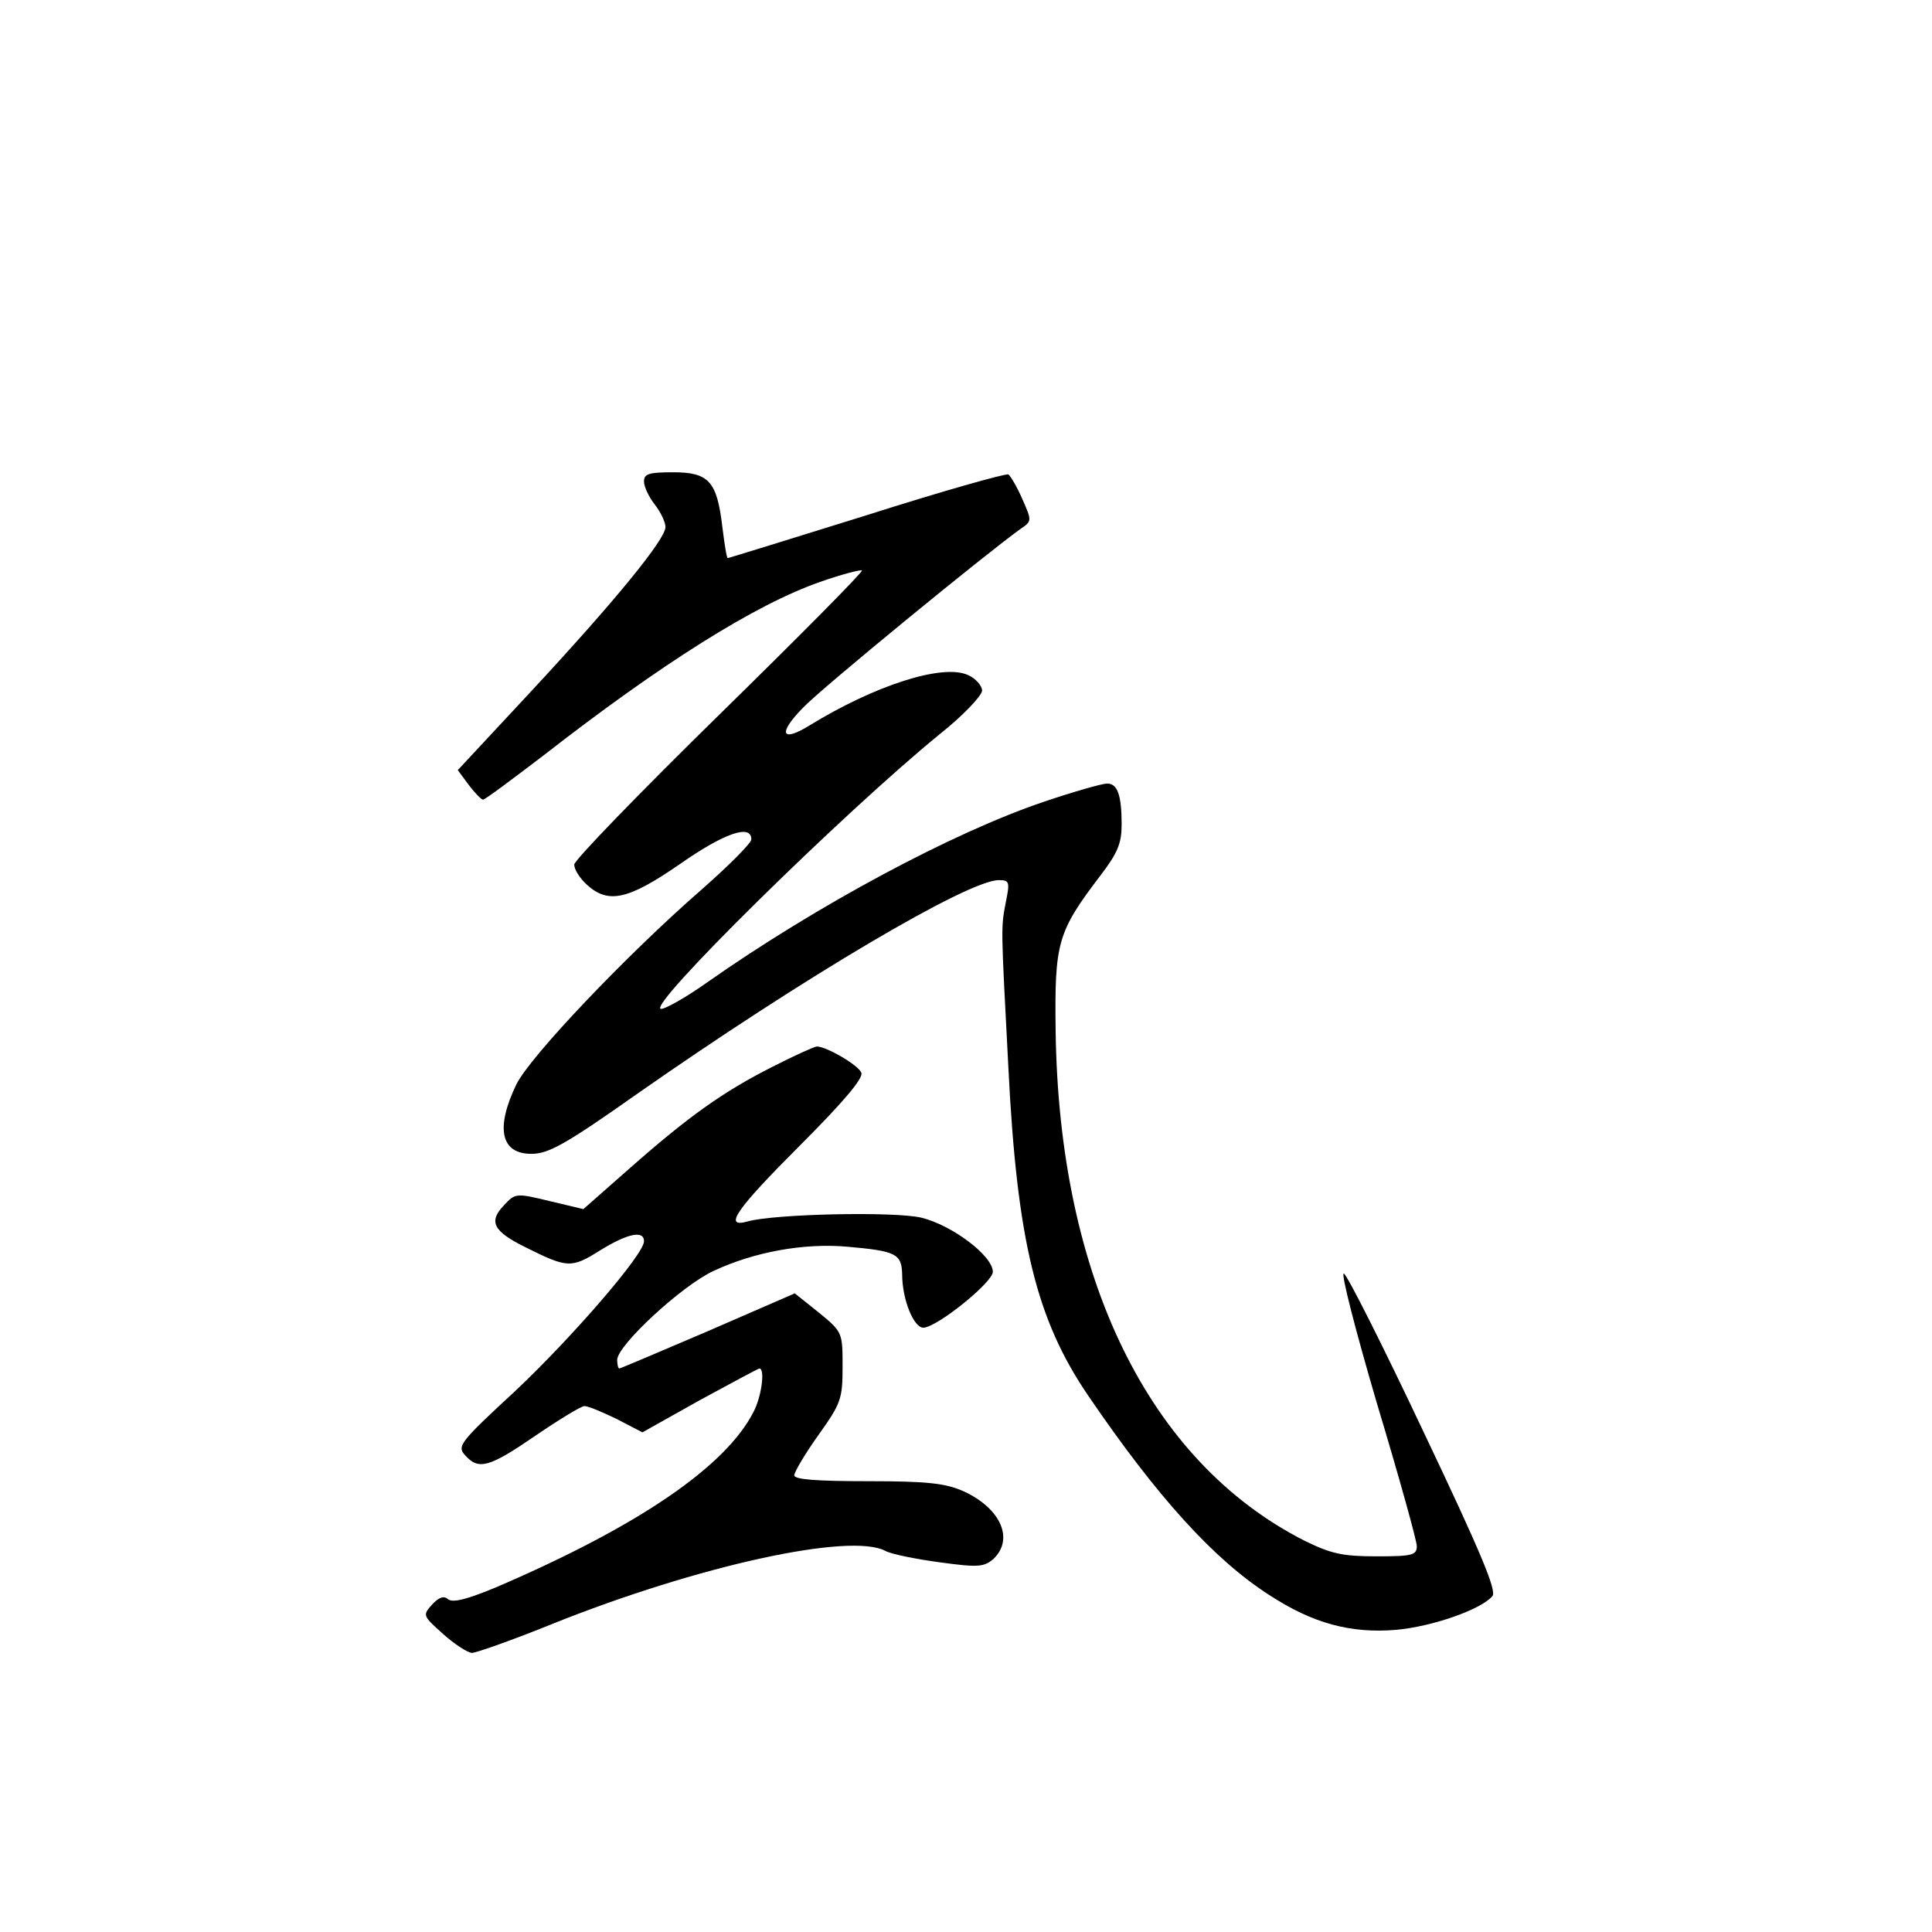 <?xml version="1.0" standalone="no"?>
<!DOCTYPE svg PUBLIC "-//W3C//DTD SVG 20010904//EN"
 "http://www.w3.org/TR/2001/REC-SVG-20010904/DTD/svg10.dtd">
<svg version="1.0" xmlns="http://www.w3.org/2000/svg"
 width="360pt" height="360pt" viewBox="0 0 360 360"
 preserveAspectRatio="xMidYMid meet">
<g transform="translate(0,360) scale(0.1,-0.1)"
fill="#000000" stroke="none">
<path d="M1200 2703 c0 -10 9 -29 20 -43 11 -14 20 -33 20 -42 0 -23 -94 -138
-252 -308 l-135 -145 20 -27 c12 -16 24 -28 27 -28 4 0 53 37 111 81 222 173
397 283 518 325 40 14 75 23 77 21 3 -2 -117 -123 -266 -269 -148 -145 -270
-271 -270 -279 0 -9 10 -25 23 -37 40 -37 77 -29 174 38 83 58 133 75 133 46
0 -7 -42 -49 -92 -93 -138 -120 -321 -312 -346 -364 -39 -81 -29 -129 28 -129
32 0 63 17 199 113 309 216 615 397 672 397 20 0 21 -3 13 -42 -9 -48 -9 -41
5 -308 16 -322 52 -469 149 -611 128 -188 234 -305 337 -371 81 -53 152 -72
236 -65 68 6 159 38 180 63 8 10 -21 80 -128 305 -76 161 -143 294 -149 296
-6 2 22 -107 62 -243 41 -136 74 -255 74 -265 0 -17 -9 -19 -75 -19 -64 0 -85
5 -134 29 -290 147 -458 490 -464 951 -2 163 3 183 83 288 33 43 40 61 40 96
0 55 -8 76 -27 76 -9 0 -62 -15 -118 -34 -169 -57 -423 -193 -628 -337 -38
-27 -77 -49 -85 -49 -32 0 339 365 519 512 43 34 78 71 79 81 0 9 -12 23 -26
29 -47 22 -174 -19 -296 -94 -52 -32 -59 -15 -12 33 34 36 342 288 405 333 22
15 22 15 4 56 -10 23 -22 43 -26 46 -5 2 -123 -31 -264 -76 -141 -44 -258 -80
-259 -80 -2 0 -6 26 -10 58 -10 85 -25 102 -92 102 -45 0 -54 -3 -54 -17z"/>
<path d="M1439 1612 c-91 -46 -156 -92 -268 -191 l-84 -74 -63 15 c-62 15 -64
15 -85 -8 -29 -30 -20 -48 38 -77 80 -40 87 -41 141 -7 52 32 82 38 82 17 0
-24 -132 -177 -240 -279 -104 -96 -109 -103 -93 -120 25 -28 45 -22 131 37 44
30 85 55 91 55 7 0 33 -11 60 -24 l48 -25 107 60 c59 32 109 59 111 59 11 0 4
-53 -11 -81 -52 -102 -215 -213 -478 -326 -55 -23 -82 -30 -91 -23 -8 7 -17 4
-30 -10 -18 -20 -17 -21 21 -55 21 -19 45 -34 53 -35 8 0 76 24 150 54 272
109 556 171 621 136 11 -6 56 -15 100 -21 73 -10 83 -9 101 6 39 37 14 94 -55
126 -34 15 -66 19 -178 19 -95 0 -138 3 -138 11 0 6 20 40 45 75 42 59 45 67
45 127 0 64 0 65 -44 101 l-45 36 -161 -70 c-89 -38 -164 -70 -166 -70 -2 0
-4 7 -4 16 0 27 121 139 180 166 75 35 167 52 248 45 91 -8 102 -13 103 -51 0
-48 22 -101 40 -100 27 2 129 85 129 104 0 30 -76 87 -133 101 -51 12 -275 7
-324 -7 -46 -13 -22 22 97 141 82 82 119 126 115 136 -5 14 -65 49 -83 49 -4
0 -42 -17 -83 -38z"/>
</g>
</svg>
